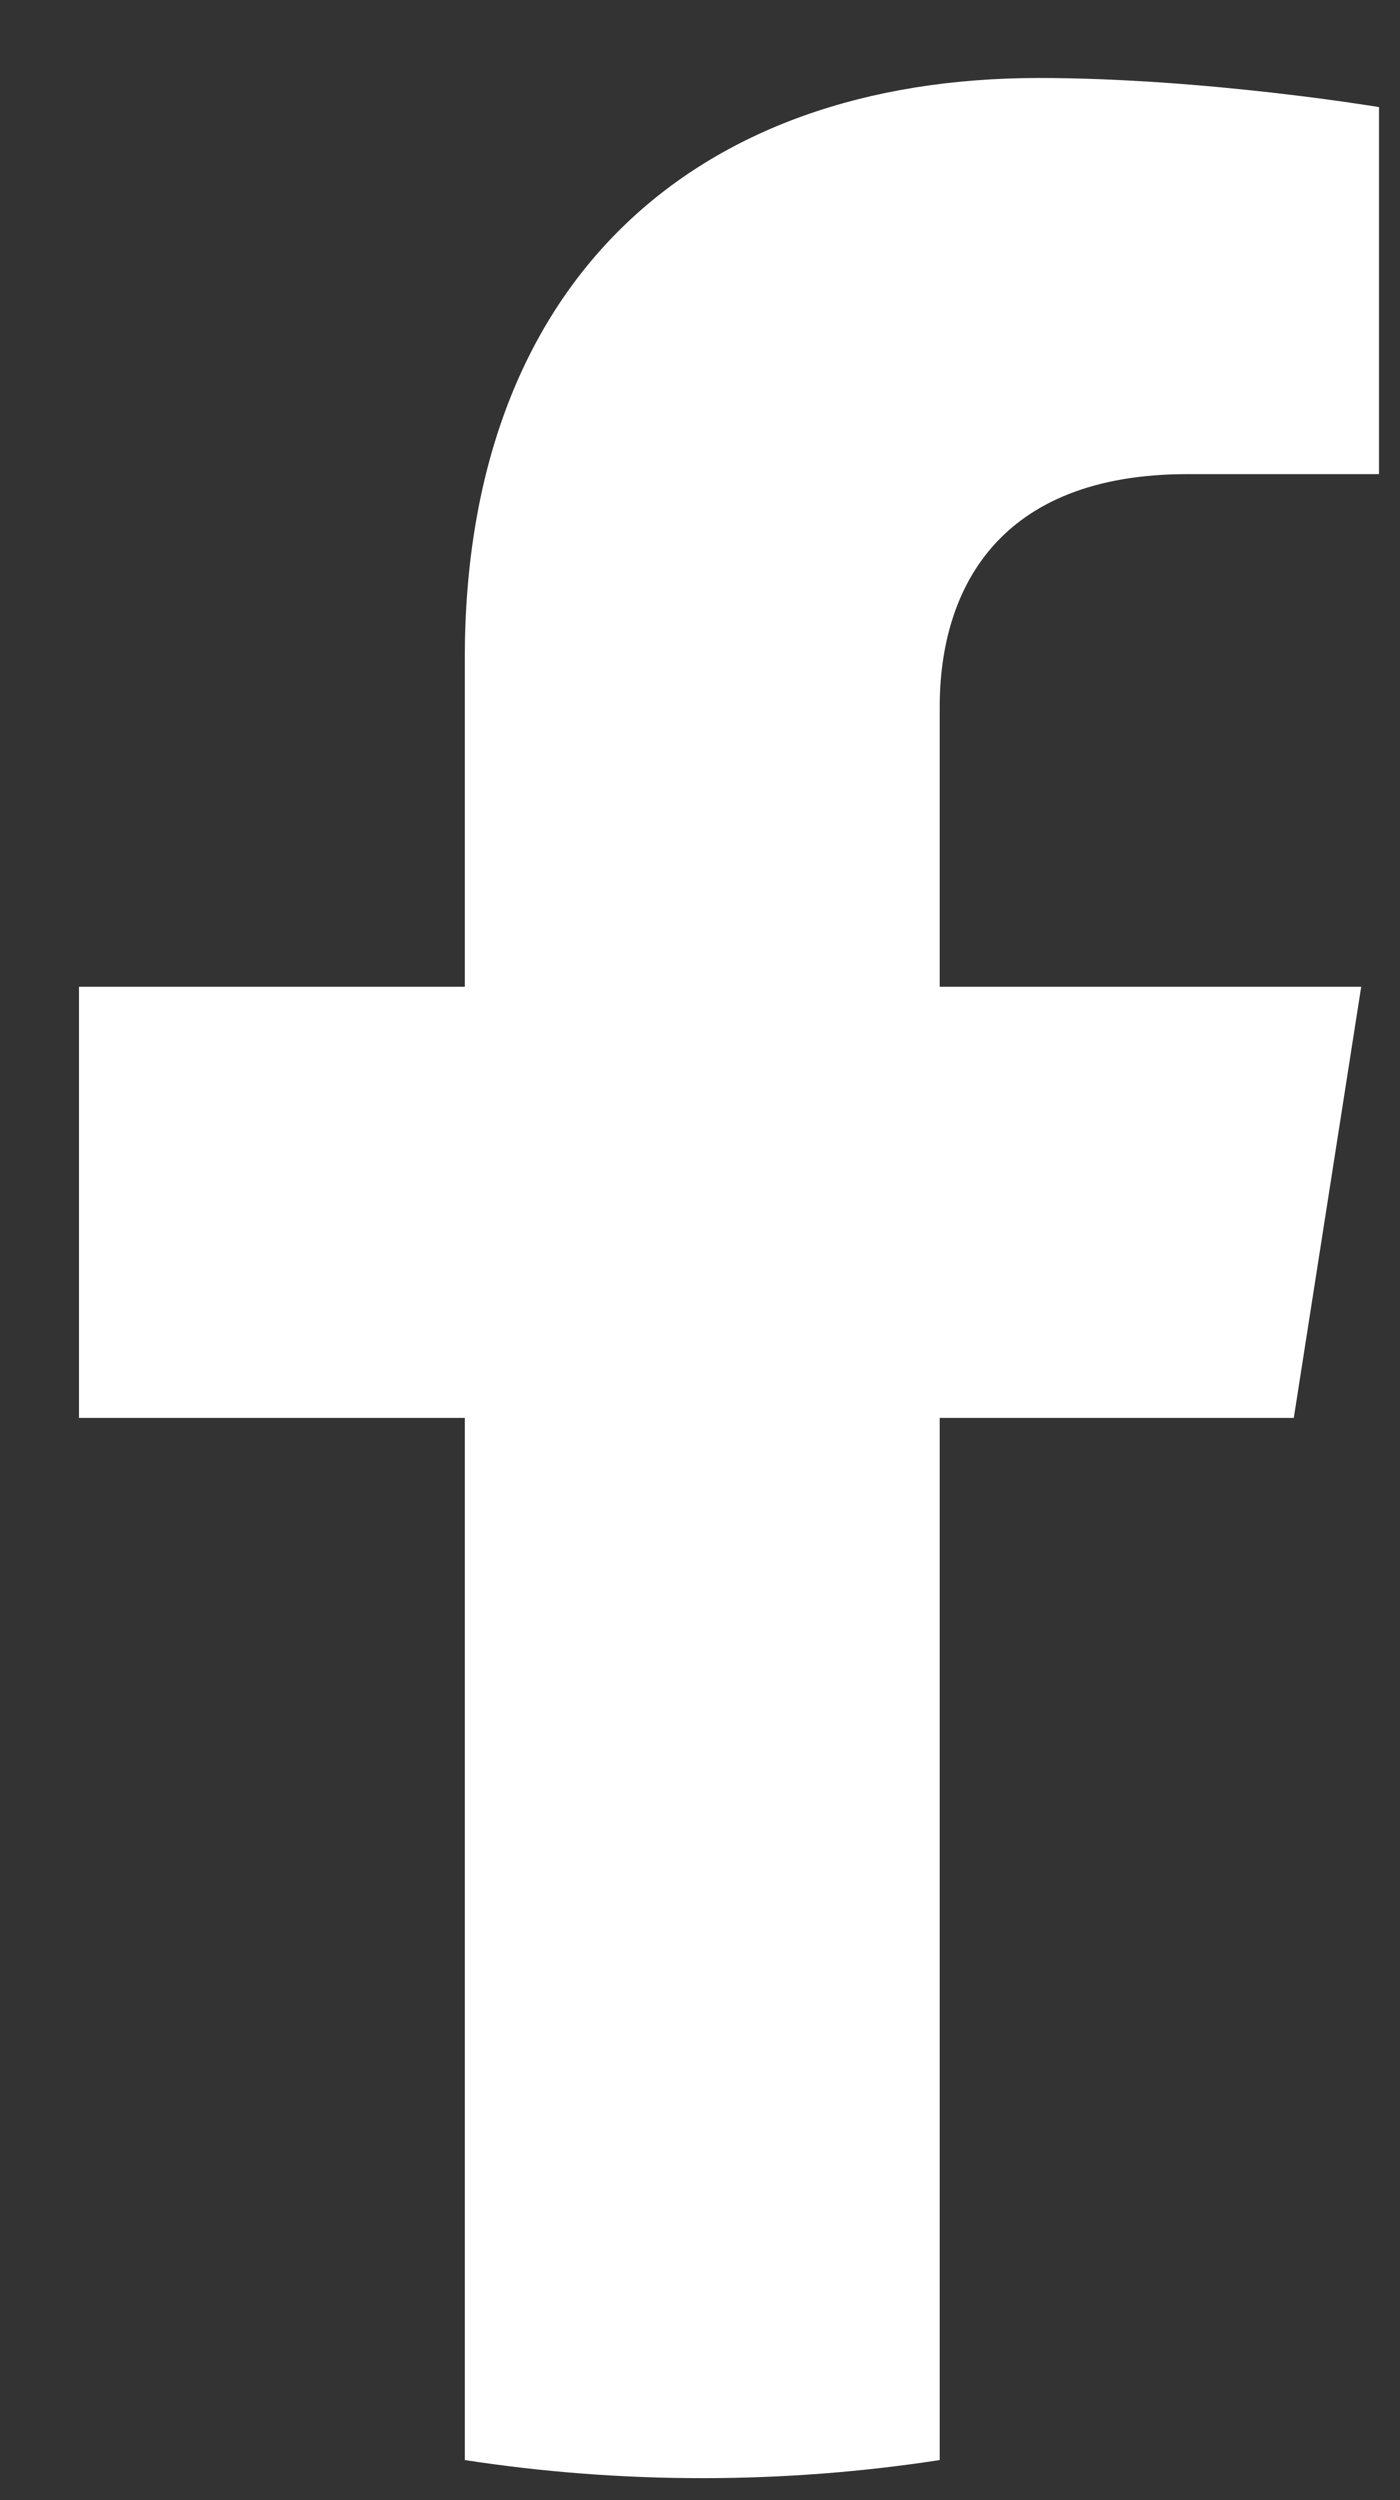 <svg width="14" height="25" viewBox="0 0 14 25" fill="none" xmlns="http://www.w3.org/2000/svg">
<rect x="0" y="0" width="14" height="25" fill="#333333" stroke="none"/>
<path d="M12.938 14.178L13.612 9.867H9.397V7.07C9.397 5.89 9.986 4.741 11.874 4.741H13.79V1.071C13.79 1.071 12.051 0.78 10.388 0.78C6.917 0.78 4.648 2.844 4.648 6.582V9.867H0.79V14.178H4.648V24.599C5.422 24.718 6.215 24.78 7.023 24.78C7.831 24.78 8.624 24.718 9.397 24.599V14.178H12.938Z" fill="white"/>
</svg>
